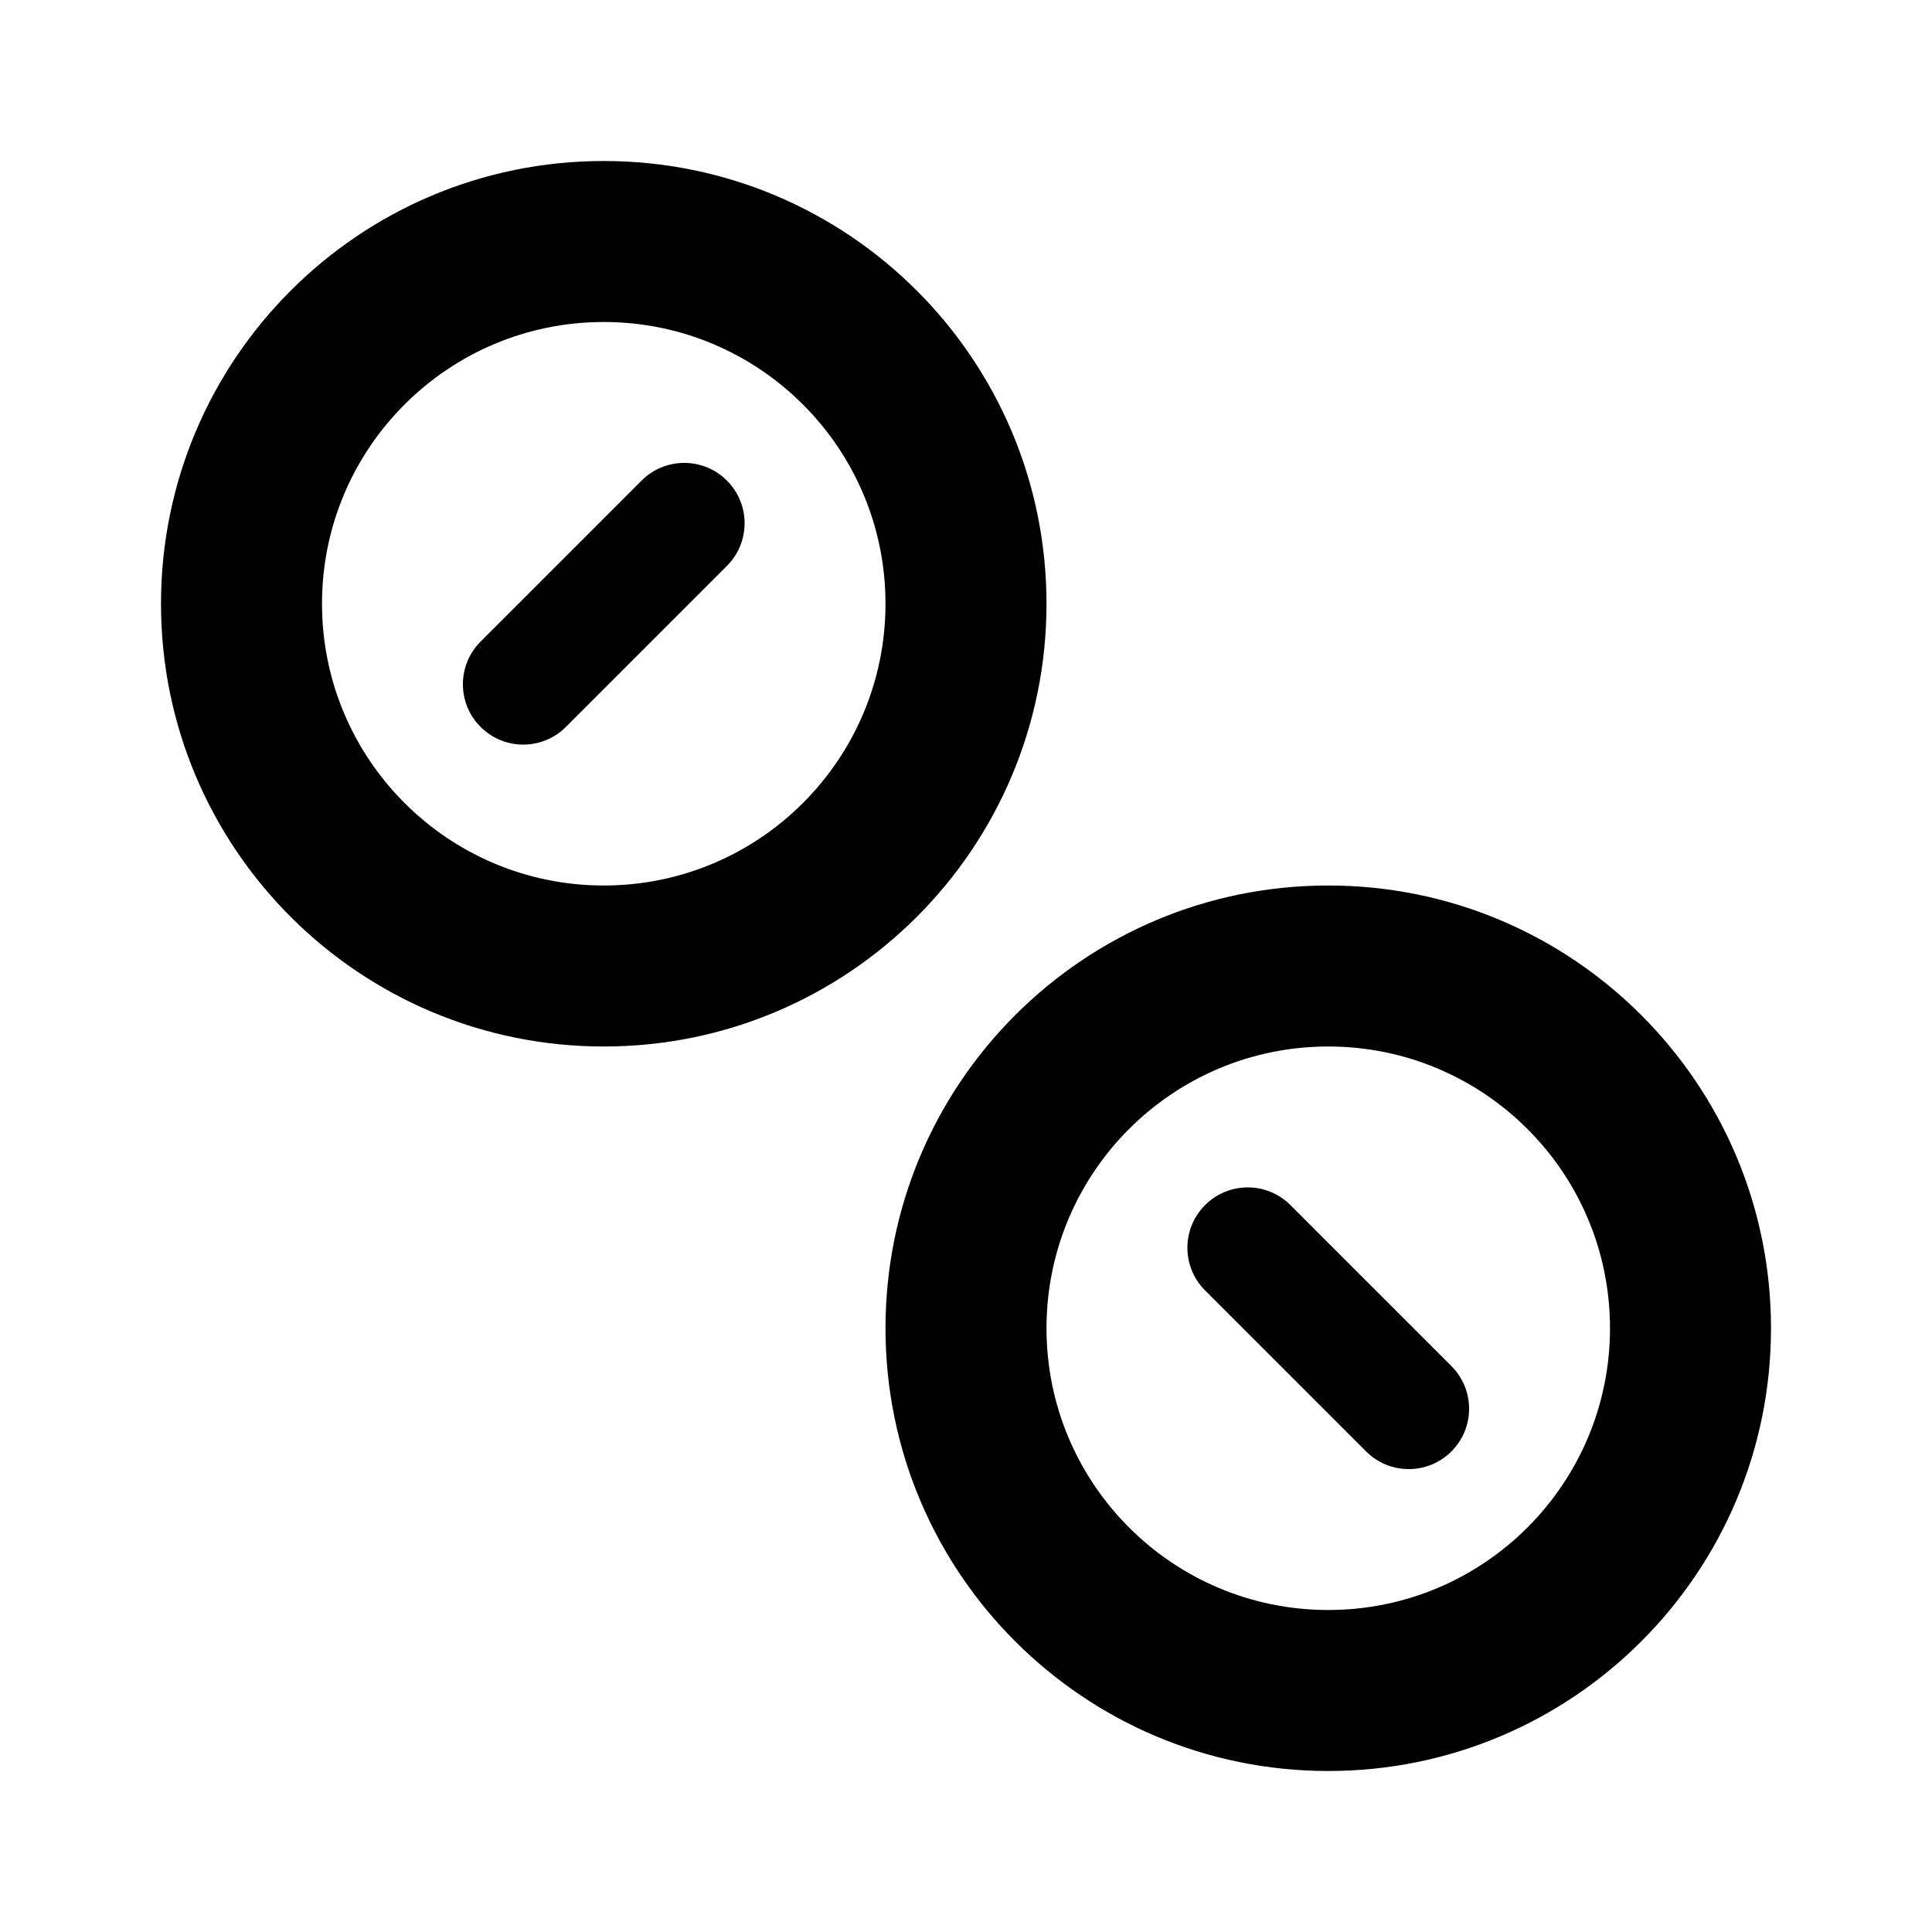 <svg width="24" height="24" viewBox="0 0 24 24" fill="none" xmlns="http://www.w3.org/2000/svg">
<path d="M9.03 7.03C9.323 6.737 9.323 6.263 9.03 5.97C8.737 5.677 8.263 5.677 7.97 5.97L5.97 7.97C5.677 8.263 5.677 8.737 5.97 9.03C6.263 9.323 6.737 9.323 7.03 9.03L9.03 7.03Z" fill="currentColor"/>
<path fill-rule="evenodd" clip-rule="evenodd" d="M13 7.5C13 10.538 10.538 13 7.5 13C4.462 13 2 10.538 2 7.5C2 4.462 4.462 2 7.5 2C10.538 2 13 4.462 13 7.5ZM11 7.5C11 9.433 9.433 11 7.5 11C5.567 11 4 9.433 4 7.5C4 5.567 5.567 4 7.5 4C9.433 4 11 5.567 11 7.5Z" fill="currentColor"/>
<path d="M16.97 18.03C17.263 18.323 17.737 18.323 18.03 18.03C18.323 17.737 18.323 17.263 18.03 16.97L16.03 14.97C15.737 14.677 15.263 14.677 14.97 14.97C14.677 15.263 14.677 15.737 14.97 16.03L16.97 18.03Z" fill="currentColor"/>
<path fill-rule="evenodd" clip-rule="evenodd" d="M22 16.5C22 19.538 19.538 22 16.5 22C13.462 22 11 19.538 11 16.5C11 13.462 13.462 11 16.5 11C19.538 11 22 13.462 22 16.5ZM20 16.5C20 18.433 18.433 20 16.5 20C14.567 20 13 18.433 13 16.5C13 14.567 14.567 13 16.5 13C18.433 13 20 14.567 20 16.5Z" fill="currentColor"/>
</svg>
